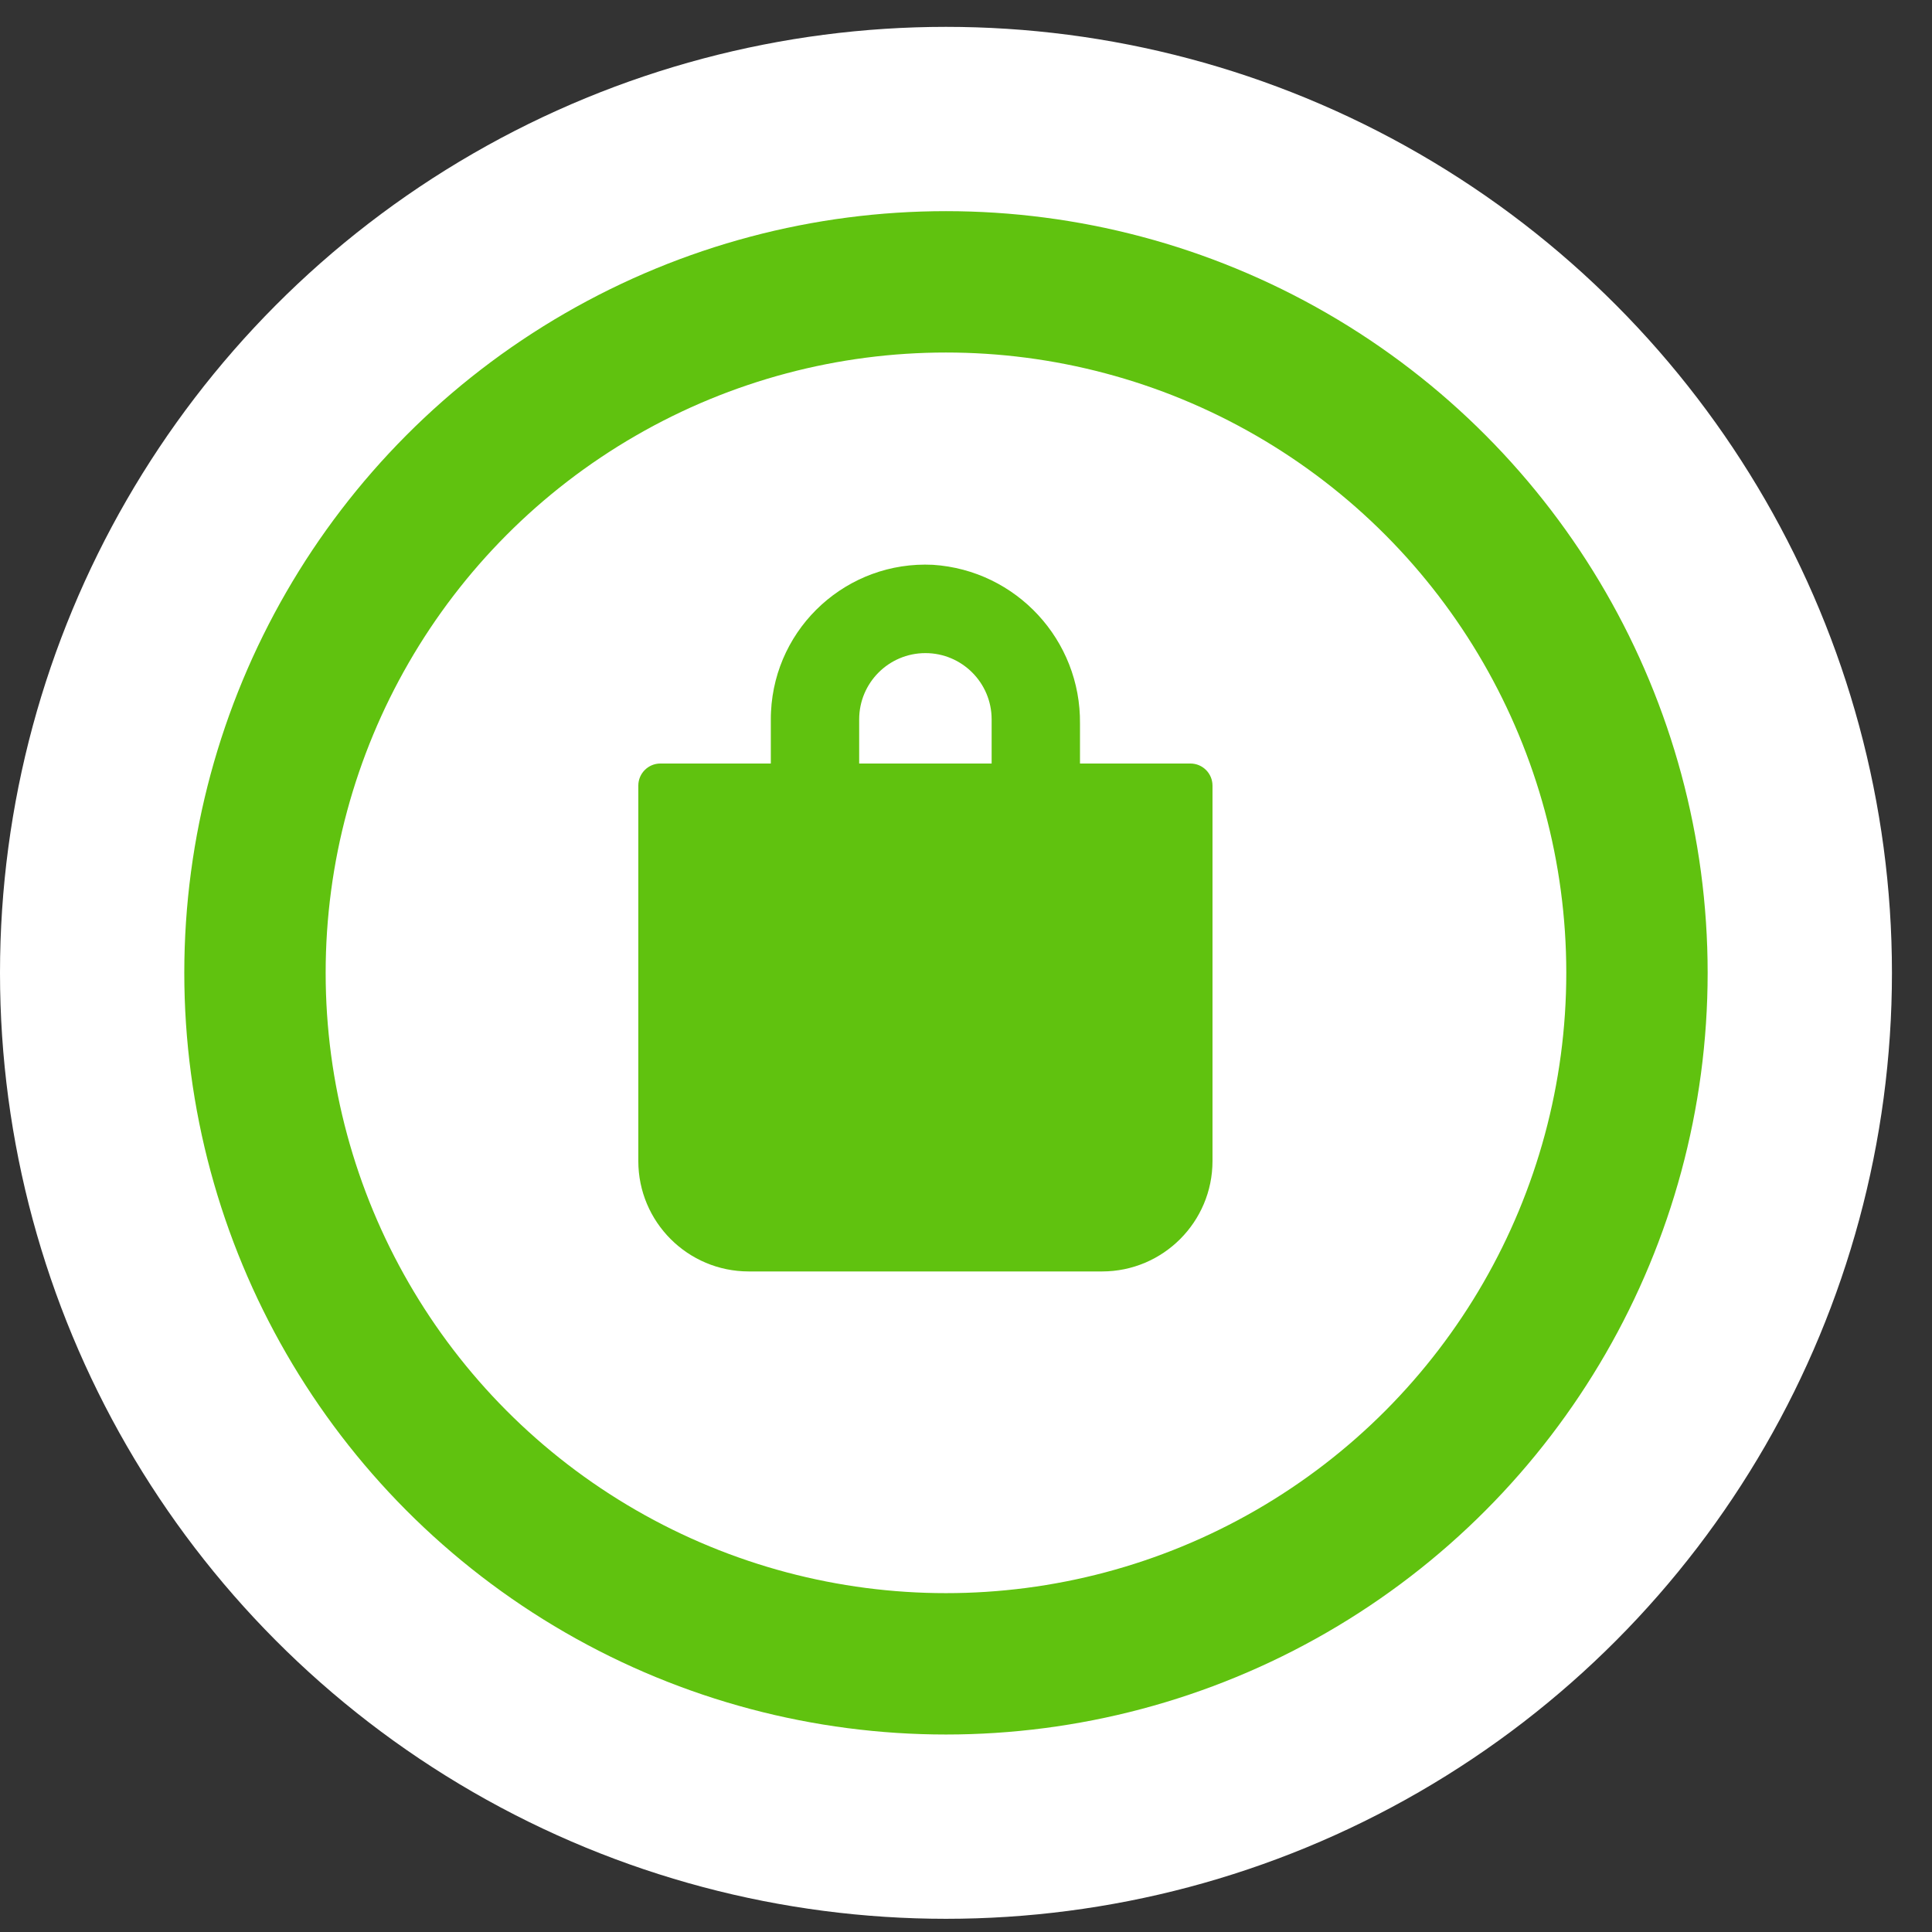 <?xml version="1.0" encoding="UTF-8"?>
<svg width="41px" height="41px" viewBox="0 0 41 41" version="1.1" xmlns="http://www.w3.org/2000/svg" xmlns:xlink="http://www.w3.org/1999/xlink">
    <rect x="0" y="0" width="41" height="41" fill="#333333" stroke="none"/>
    <!-- Generator: Sketch 61.2 (89653) - https://sketch.com -->
    <title>Group 10</title>
    <desc>Created with Sketch.</desc>
    <g id="Page-1" stroke="none" stroke-width="1" fill="none" fill-rule="evenodd">
        <g id="Mobile-Homepage" transform="translate(-227, -12)">
            <g id="Group-10" transform="translate(227, 12.57)">
                <circle id="Oval-Copy-2" fill="#FFFFFF" cx="20.075" cy="20.075" r="20.075"></circle>
                <circle id="Oval-5-Copy-8" stroke="#60C20F" stroke-width="3" cx="20.075" cy="20.075" r="14.664"></circle>
                <path d="M21.044,15.633 L18.233,15.633 L18.233,14.696 C18.233,13.92 18.862,13.29 19.639,13.29 C20.415,13.29 21.044,13.92 21.044,14.696 L21.044,15.633 Z M19.798,11.416 C17.988,11.328 16.45,12.723 16.362,14.533 C16.359,14.587 16.358,14.642 16.358,14.696 L16.358,15.633 L14.015,15.633 C13.756,15.633 13.546,15.843 13.546,16.102 L13.546,24.069 C13.546,25.362 14.595,26.412 15.89,26.412 L23.388,26.412 C24.681,26.412 25.731,25.362 25.731,24.069 L25.731,16.102 C25.731,15.843 25.521,15.633 25.262,15.633 L22.919,15.633 L22.919,14.79 C22.94,13.015 21.569,11.532 19.798,11.416 L19.798,11.416 Z" id="Fill-1" fill="#60C20F"></path>
            </g>
        </g>
    </g>
</svg>